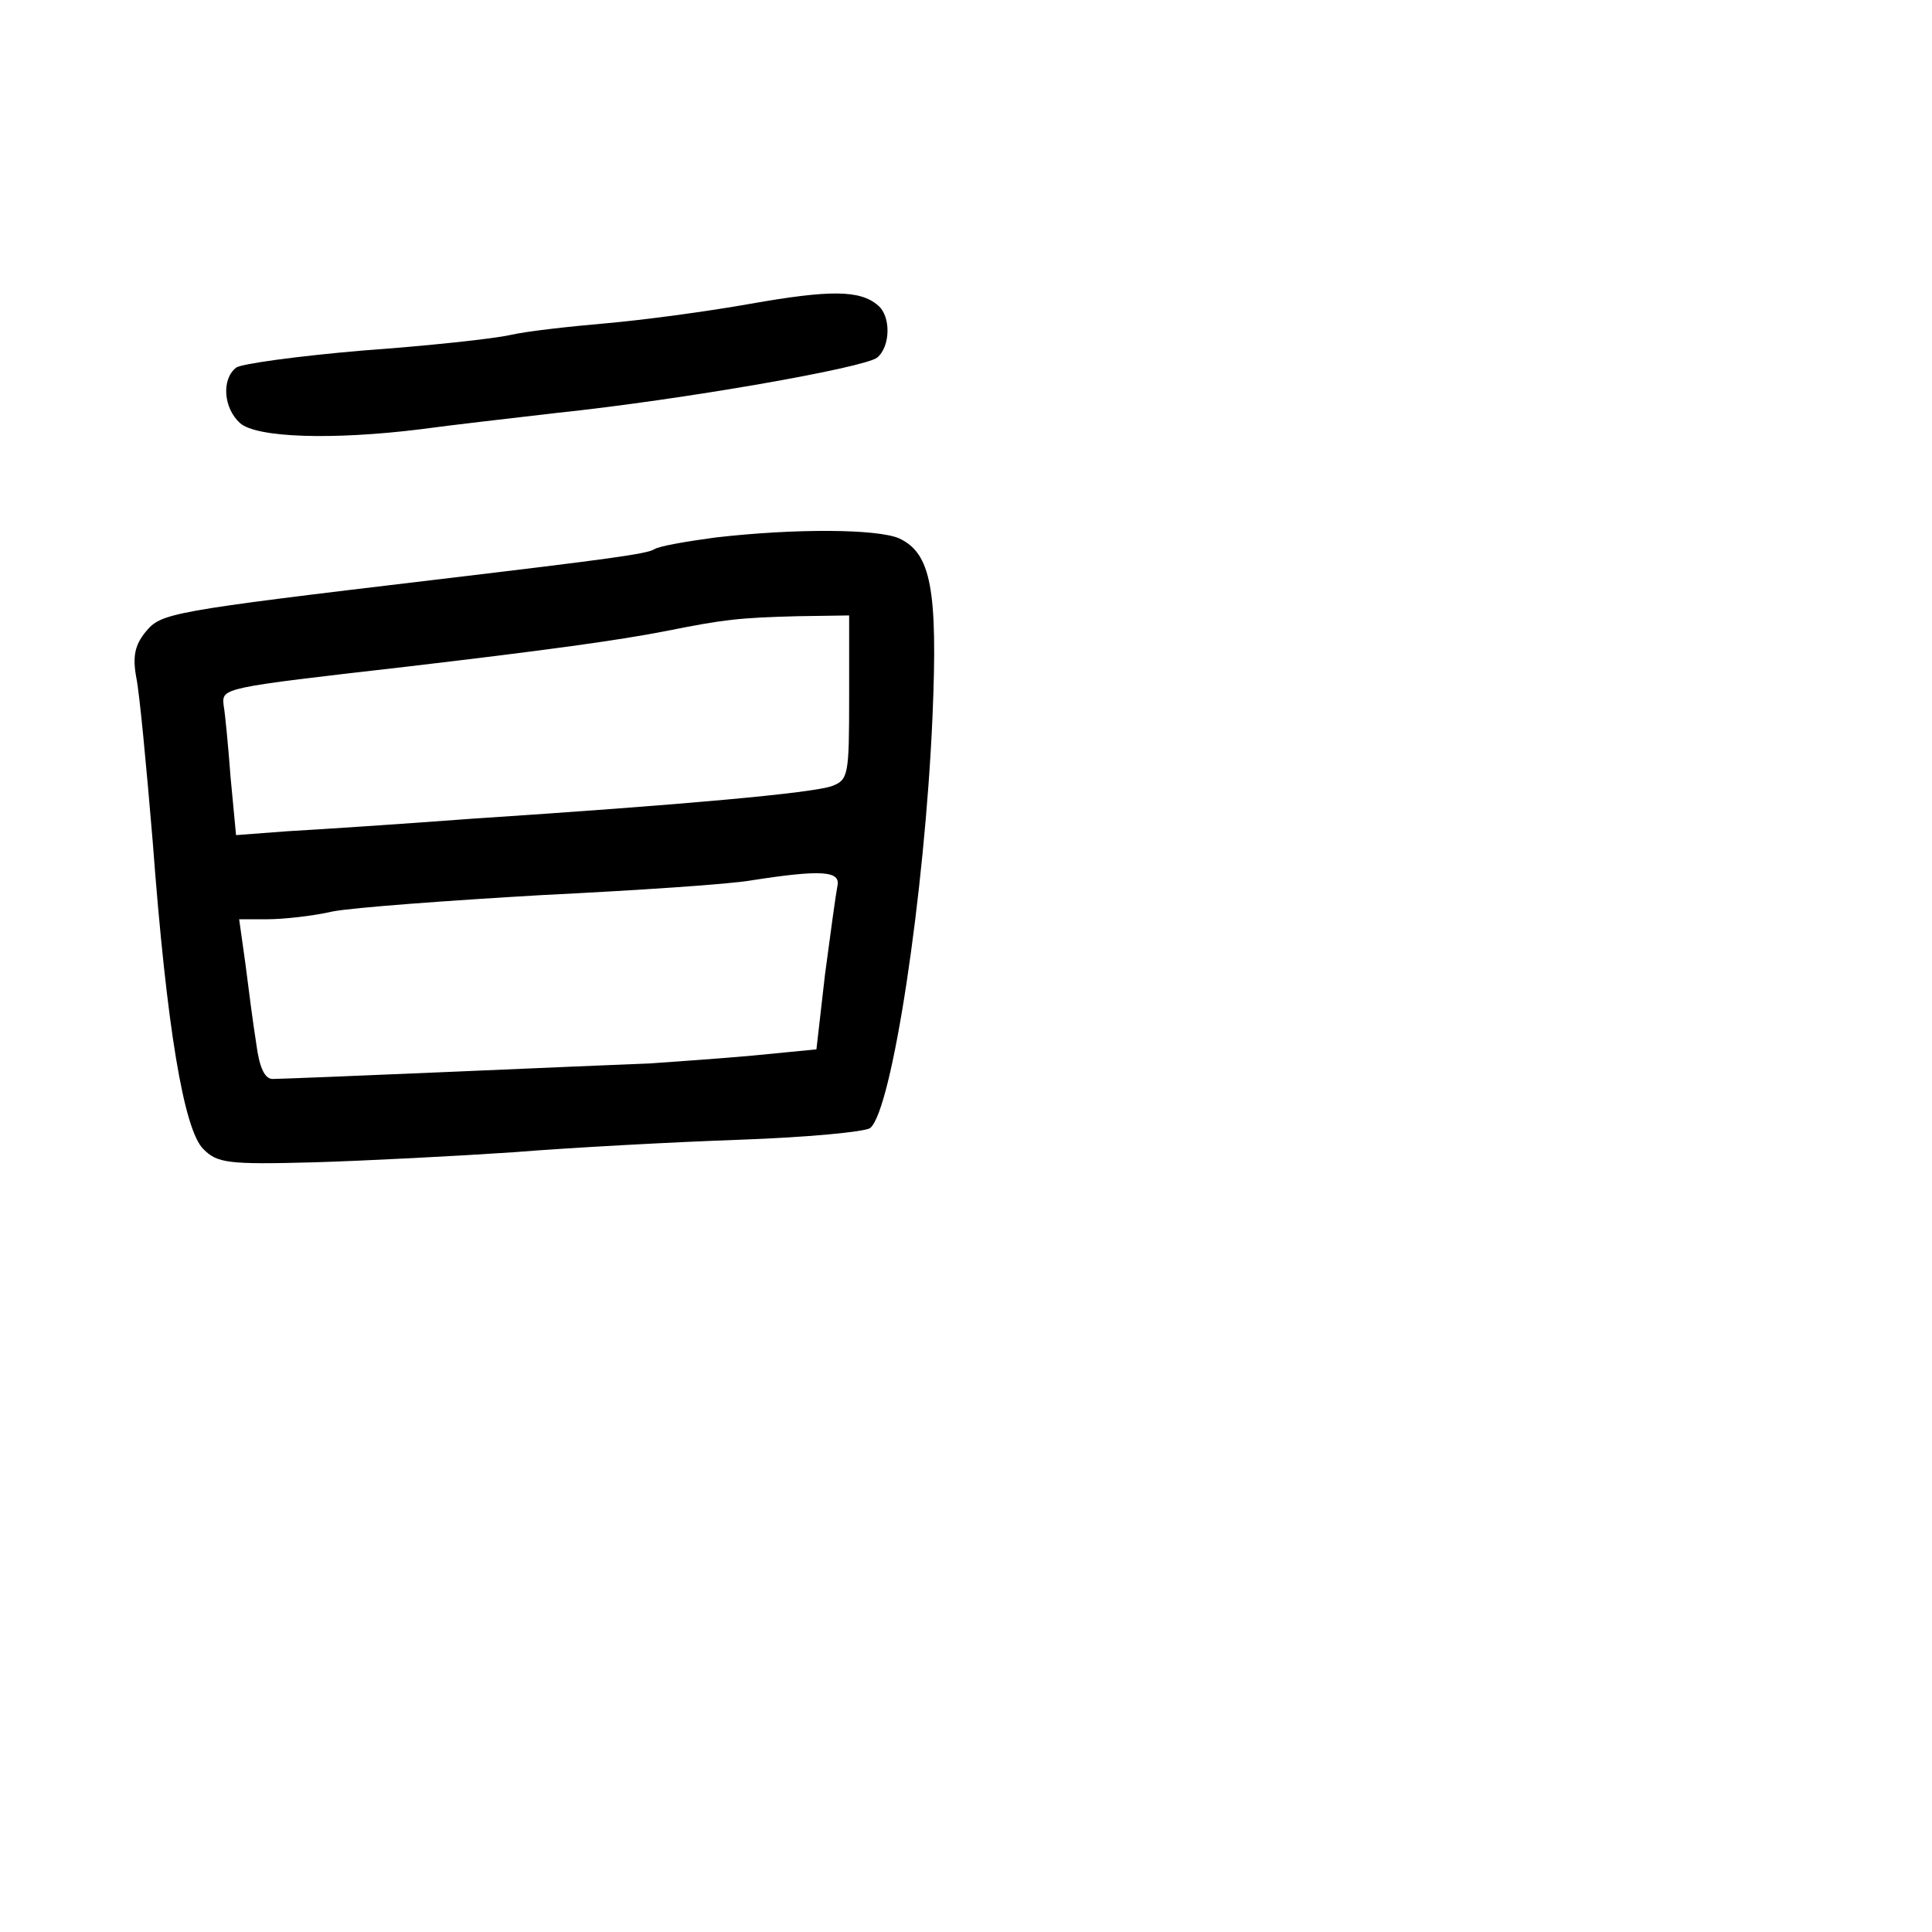 <?xml version="1.0" standalone="no"?>
<!DOCTYPE svg PUBLIC "-//W3C//DTD SVG 20010904//EN"
 "http://www.w3.org/TR/2001/REC-SVG-20010904/DTD/svg10.dtd">
<svg version="1.0" xmlns="http://www.w3.org/2000/svg"
 width="248pt" height="248pt" viewBox="0 0 248 248"
 preserveAspectRatio="xMidYMid meet">
<g transform="translate(0,248) scale(0.1,-0.1)"
fill="#000000" stroke="none">
<path d="M963 2090 c-56 -10 -139 -21 -185 -25 -46 -4 -101 -10 -123 -15 -22
-5 -107 -14 -190 -20 -82 -7 -156 -17 -162 -22 -19 -15 -16 -52 5 -71 21 -19
119 -22 232 -8 36 5 115 14 175 21 162 17 395 58 411 71 17 14 18 53 1 67 -23
20 -62 20 -164 2z"/>
<path d="M918 1790 c-37 -5 -72 -11 -78 -15 -10 -6 -53 -12 -280 -39 -345 -41
-353 -43 -373 -67 -14 -17 -17 -32 -12 -59 4 -19 13 -114 21 -210 18 -240 40
-370 65 -395 18 -18 31 -20 142 -17 67 2 183 8 257 13 74 6 205 13 290 16 85
3 160 10 167 15 28 23 70 299 80 528 7 164 -2 210 -43 229 -28 12 -132 13
-236 1z m172 -205 c0 -100 -1 -106 -22 -114 -25 -9 -189 -24 -463 -42 -93 -7
-200 -14 -236 -16 l-66 -5 -7 74 c-3 40 -7 82 -9 93 -2 22 -3 22 233 49 179
21 274 34 335 46 75 15 94 17 168 19 l67 1 0 -105z m-15 -242 c-2 -10 -9 -61
-16 -114 l-11 -96 -82 -8 c-44 -4 -103 -8 -131 -10 -27 -1 -144 -6 -260 -11
-116 -5 -217 -9 -225 -9 -10 0 -17 14 -21 45 -4 25 -10 71 -14 103 l-8 57 36
0 c20 0 58 4 84 10 26 5 147 14 268 21 121 6 243 14 270 19 90 14 114 12 110
-7z"/>
</g>
</svg>
